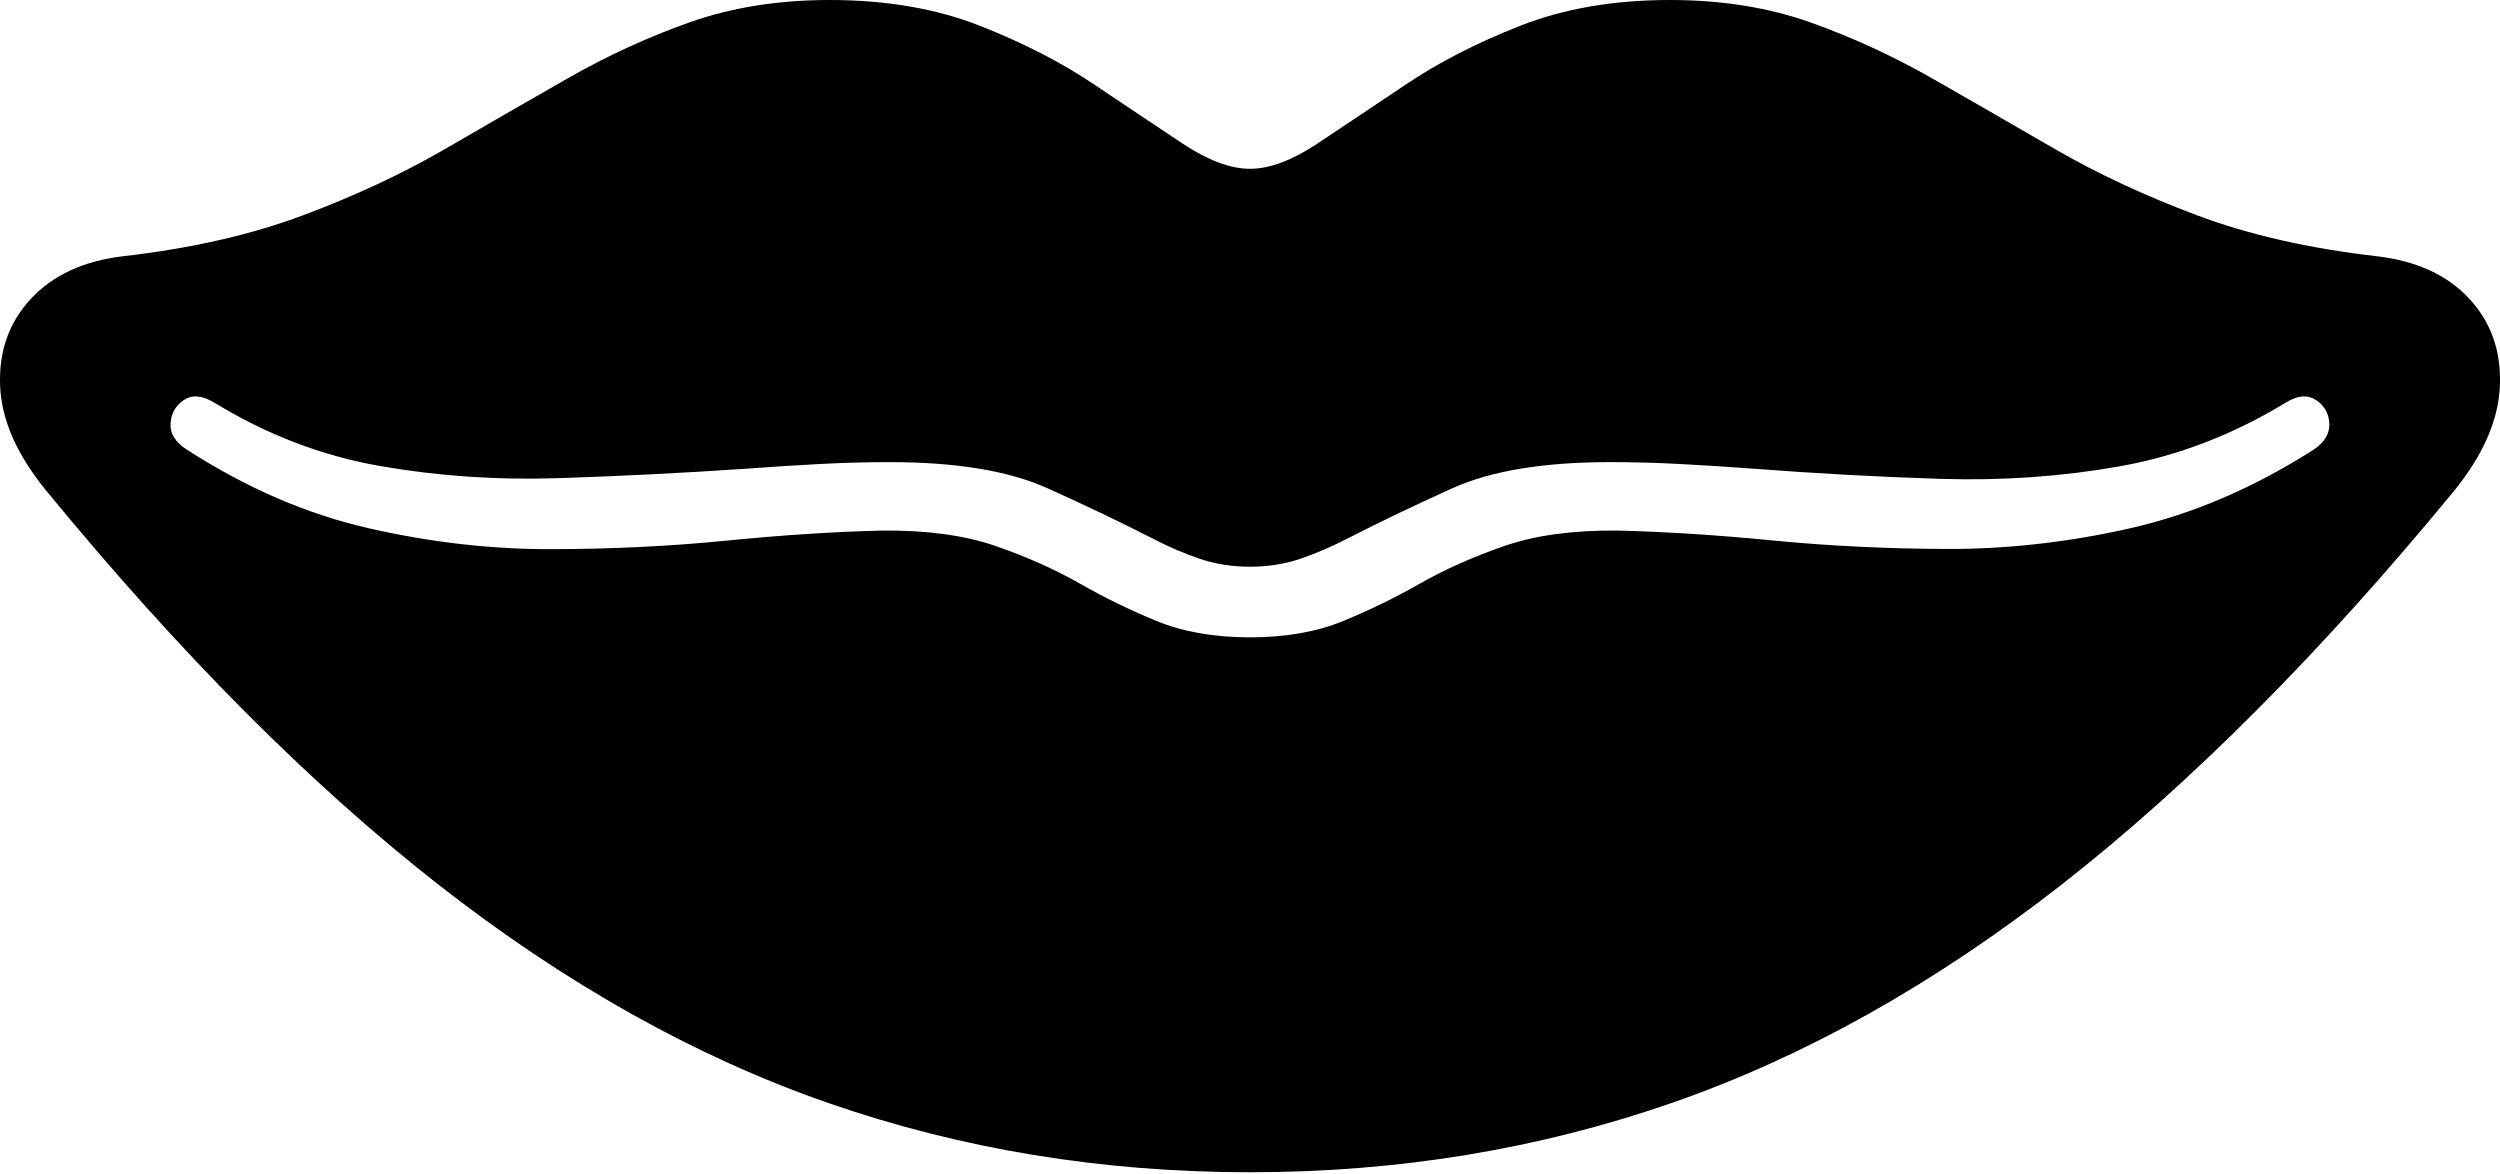 <?xml version="1.0" encoding="UTF-8"?>
<!--Generator: Apple Native CoreSVG 175-->
<!DOCTYPE svg
PUBLIC "-//W3C//DTD SVG 1.1//EN"
       "http://www.w3.org/Graphics/SVG/1.1/DTD/svg11.dtd">
<svg version="1.1" xmlns="http://www.w3.org/2000/svg" xmlns:xlink="http://www.w3.org/1999/xlink" width="24.214" height="11.369">
 <g>
  <rect height="11.369" opacity="0" width="24.214" x="0" y="0"/>
  <path d="M0.455 4.761Q2.384 7.11 4.24 8.563Q6.096 10.015 8.025 10.684Q9.954 11.354 12.107 11.354Q14.258 11.354 16.188 10.684Q18.118 10.015 19.974 8.563Q21.831 7.11 23.764 4.761Q24.194 4.234 24.213 3.734Q24.233 3.233 23.915 2.892Q23.598 2.55 23.022 2.482Q22.037 2.369 21.281 2.086Q20.526 1.803 19.909 1.447Q19.293 1.09 18.719 0.762Q18.145 0.434 17.535 0.217Q16.924 0 16.174 0Q15.36 0 14.726 0.249Q14.091 0.498 13.609 0.823Q13.127 1.147 12.759 1.391Q12.392 1.635 12.107 1.635Q11.823 1.635 11.455 1.391Q11.087 1.147 10.605 0.823Q10.123 0.498 9.489 0.249Q8.854 0 8.037 0Q7.288 0 6.677 0.217Q6.066 0.434 5.493 0.762Q4.919 1.09 4.304 1.447Q3.689 1.803 2.933 2.086Q2.177 2.369 1.19 2.482Q0.621 2.55 0.301 2.892Q-0.018 3.233 0.001 3.734Q0.02 4.234 0.455 4.761ZM1.813 4.357Q1.643 4.25 1.652 4.102Q1.661 3.954 1.78 3.875Q1.898 3.795 2.069 3.896Q2.837 4.366 3.678 4.513Q4.519 4.661 5.415 4.631Q6.312 4.602 7.238 4.539Q7.6 4.512 7.943 4.494Q8.287 4.476 8.618 4.476Q9.583 4.476 10.146 4.729Q10.709 4.983 11.152 5.21Q11.394 5.336 11.622 5.413Q11.849 5.489 12.107 5.489Q12.365 5.489 12.592 5.413Q12.82 5.336 13.063 5.21Q13.505 4.983 14.067 4.729Q14.628 4.476 15.594 4.476Q15.927 4.476 16.269 4.494Q16.612 4.512 16.976 4.539Q17.9 4.61 18.796 4.638Q19.693 4.666 20.534 4.516Q21.374 4.366 22.145 3.896Q22.313 3.795 22.433 3.875Q22.553 3.954 22.561 4.102Q22.568 4.25 22.406 4.357Q21.538 4.91 20.639 5.115Q19.741 5.319 18.861 5.317Q17.982 5.314 17.174 5.235Q16.366 5.156 15.675 5.139Q15.023 5.132 14.571 5.288Q14.12 5.444 13.757 5.65Q13.394 5.857 13.009 6.015Q12.624 6.173 12.107 6.173Q11.588 6.173 11.203 6.015Q10.817 5.857 10.455 5.65Q10.092 5.444 9.642 5.288Q9.192 5.132 8.536 5.139Q7.848 5.156 7.039 5.236Q6.23 5.317 5.35 5.319Q4.471 5.322 3.574 5.117Q2.676 4.913 1.813 4.357Z" fill="#000000"/>
 </g>
</svg>
